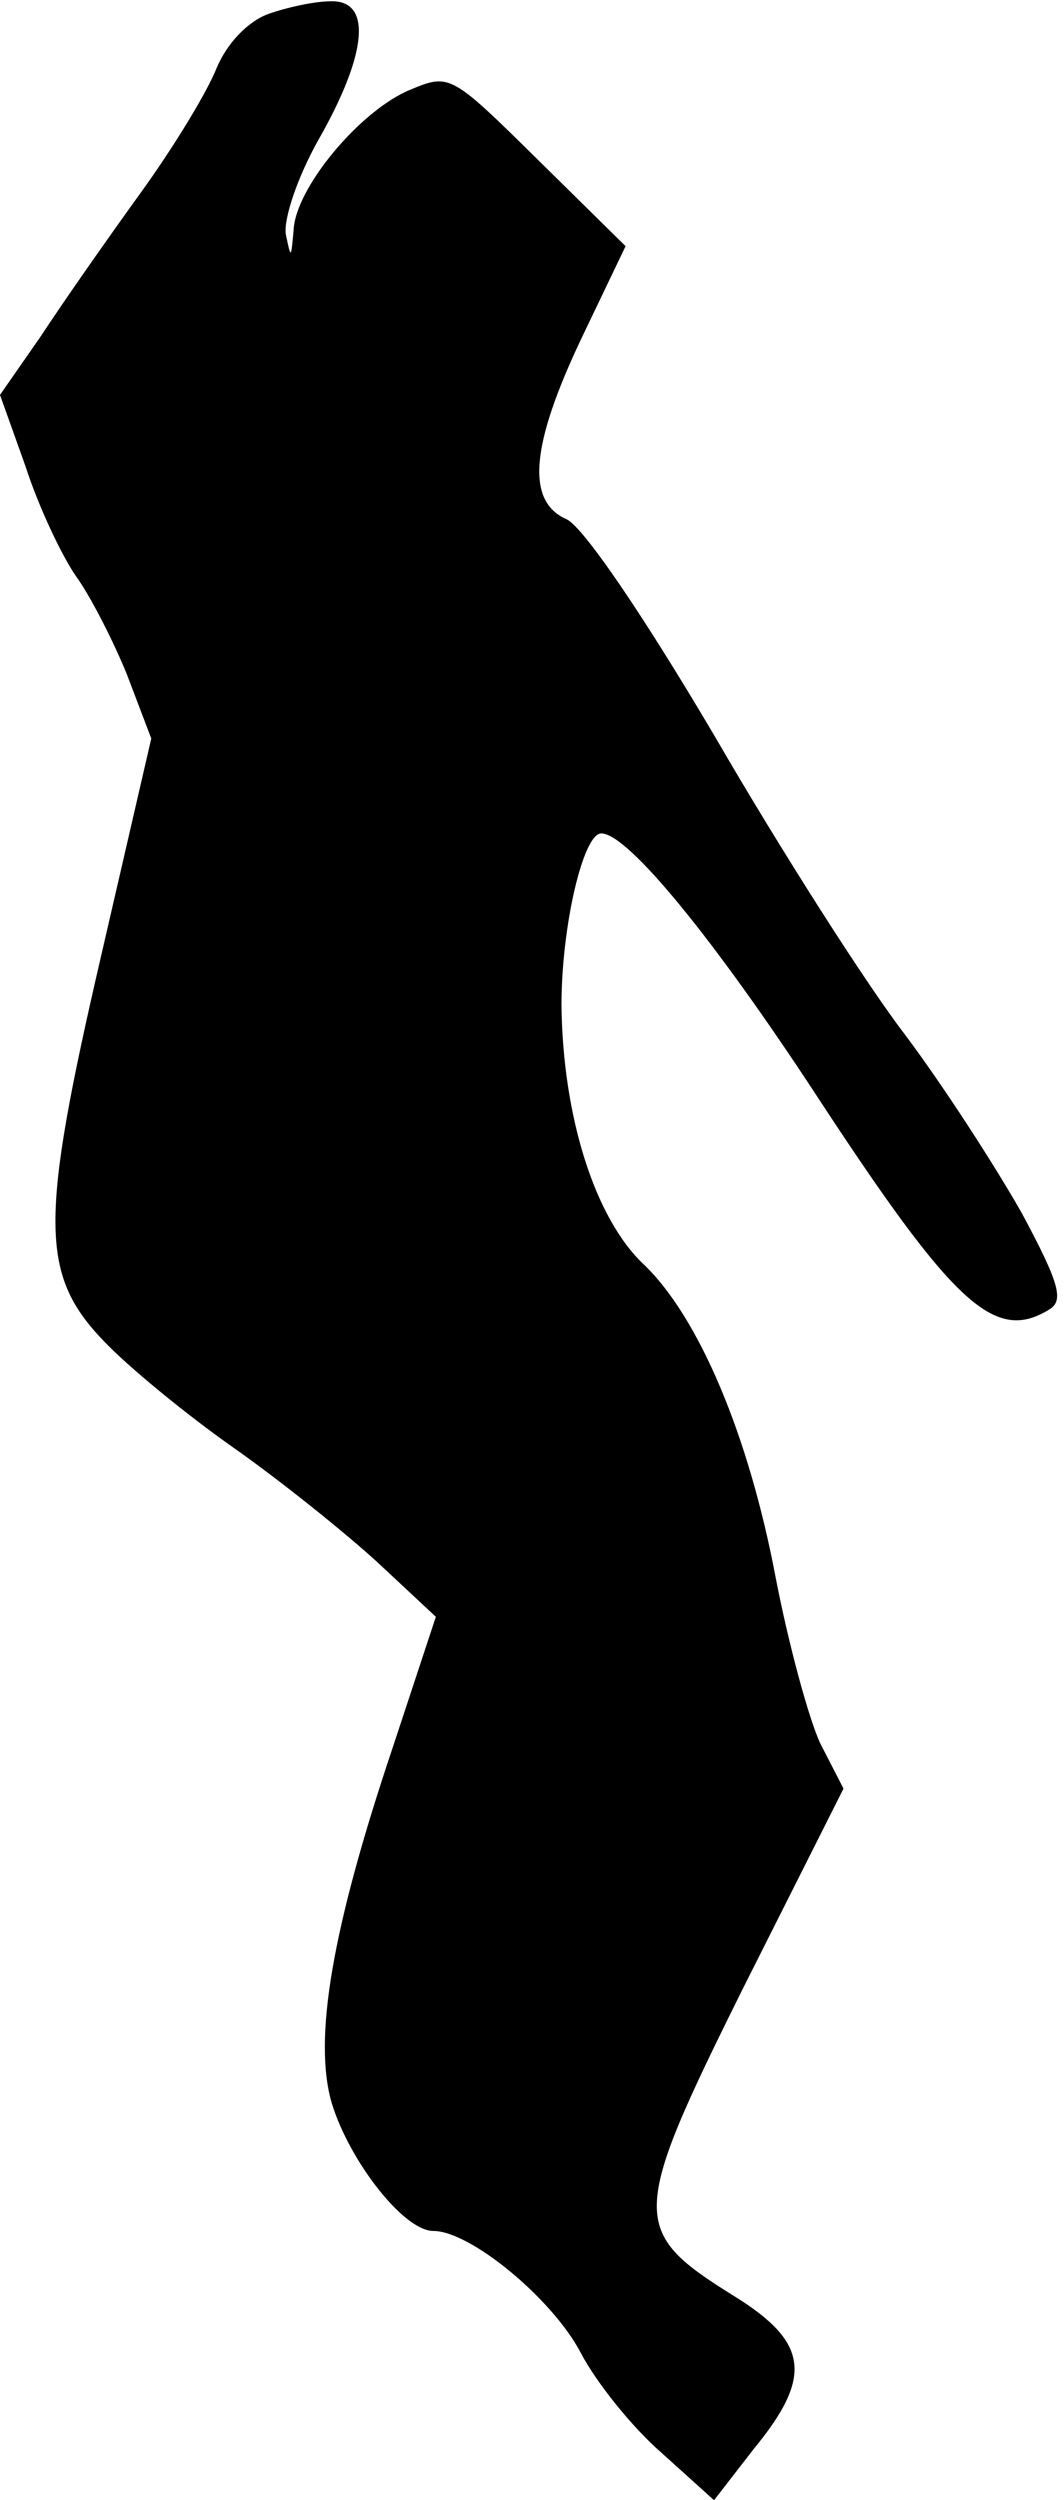 <?xml version="1.0" standalone="no"?>
<!DOCTYPE svg PUBLIC "-//W3C//DTD SVG 20010904//EN"
 "http://www.w3.org/TR/2001/REC-SVG-20010904/DTD/svg10.dtd">
<svg version="1.0" xmlns="http://www.w3.org/2000/svg"
 width="83pt" height="195pt" viewBox="0 0 83 195"
 preserveAspectRatio="xMidYMid meet">
<g transform="translate(0,195) scale(0.1,-0.1)"
fill="#000000" stroke="none">
<path fill="#000000" stroke="none" d="M209 1939 c-16 -6 -32 -23 -40 -42 -7
-18 -33 -61 -59 -97 -26 -36 -61 -86 -78 -112 l-32 -46 20 -56 c10 -31 28 -69
39 -85 11 -15 29 -50 40 -77 l19 -50 -39 -169 c-48 -207 -48 -249 2 -301 19
-20 64 -57 101 -83 37 -26 88 -67 113 -90 l45 -42 -34 -103 c-47 -140 -62
-227 -47 -277 14 -45 56 -99 79 -99 29 0 93 -53 115 -95 12 -23 40 -58 63 -78
l41 -37 31 40 c46 56 43 83 -15 119 -82 51 -82 62 7 241 l78 155 -18 35 c-9
19 -25 78 -35 130 -21 111 -60 203 -103 244 -38 36 -63 115 -64 202 0 62 17
134 31 134 21 0 89 -84 167 -203 108 -165 140 -195 183 -168 11 7 7 21 -22 75
-21 37 -61 99 -91 139 -30 39 -97 144 -148 232 -56 95 -103 164 -116 170 -32
14 -28 58 12 142 l34 71 -68 67 c-68 67 -69 68 -100 55 -39 -16 -90 -77 -91
-110 -2 -22 -2 -22 -6 -3 -2 12 9 45 26 75 38 67 41 108 9 107 -13 0 -35 -5
-49 -10z"/>
</g>
</svg>
